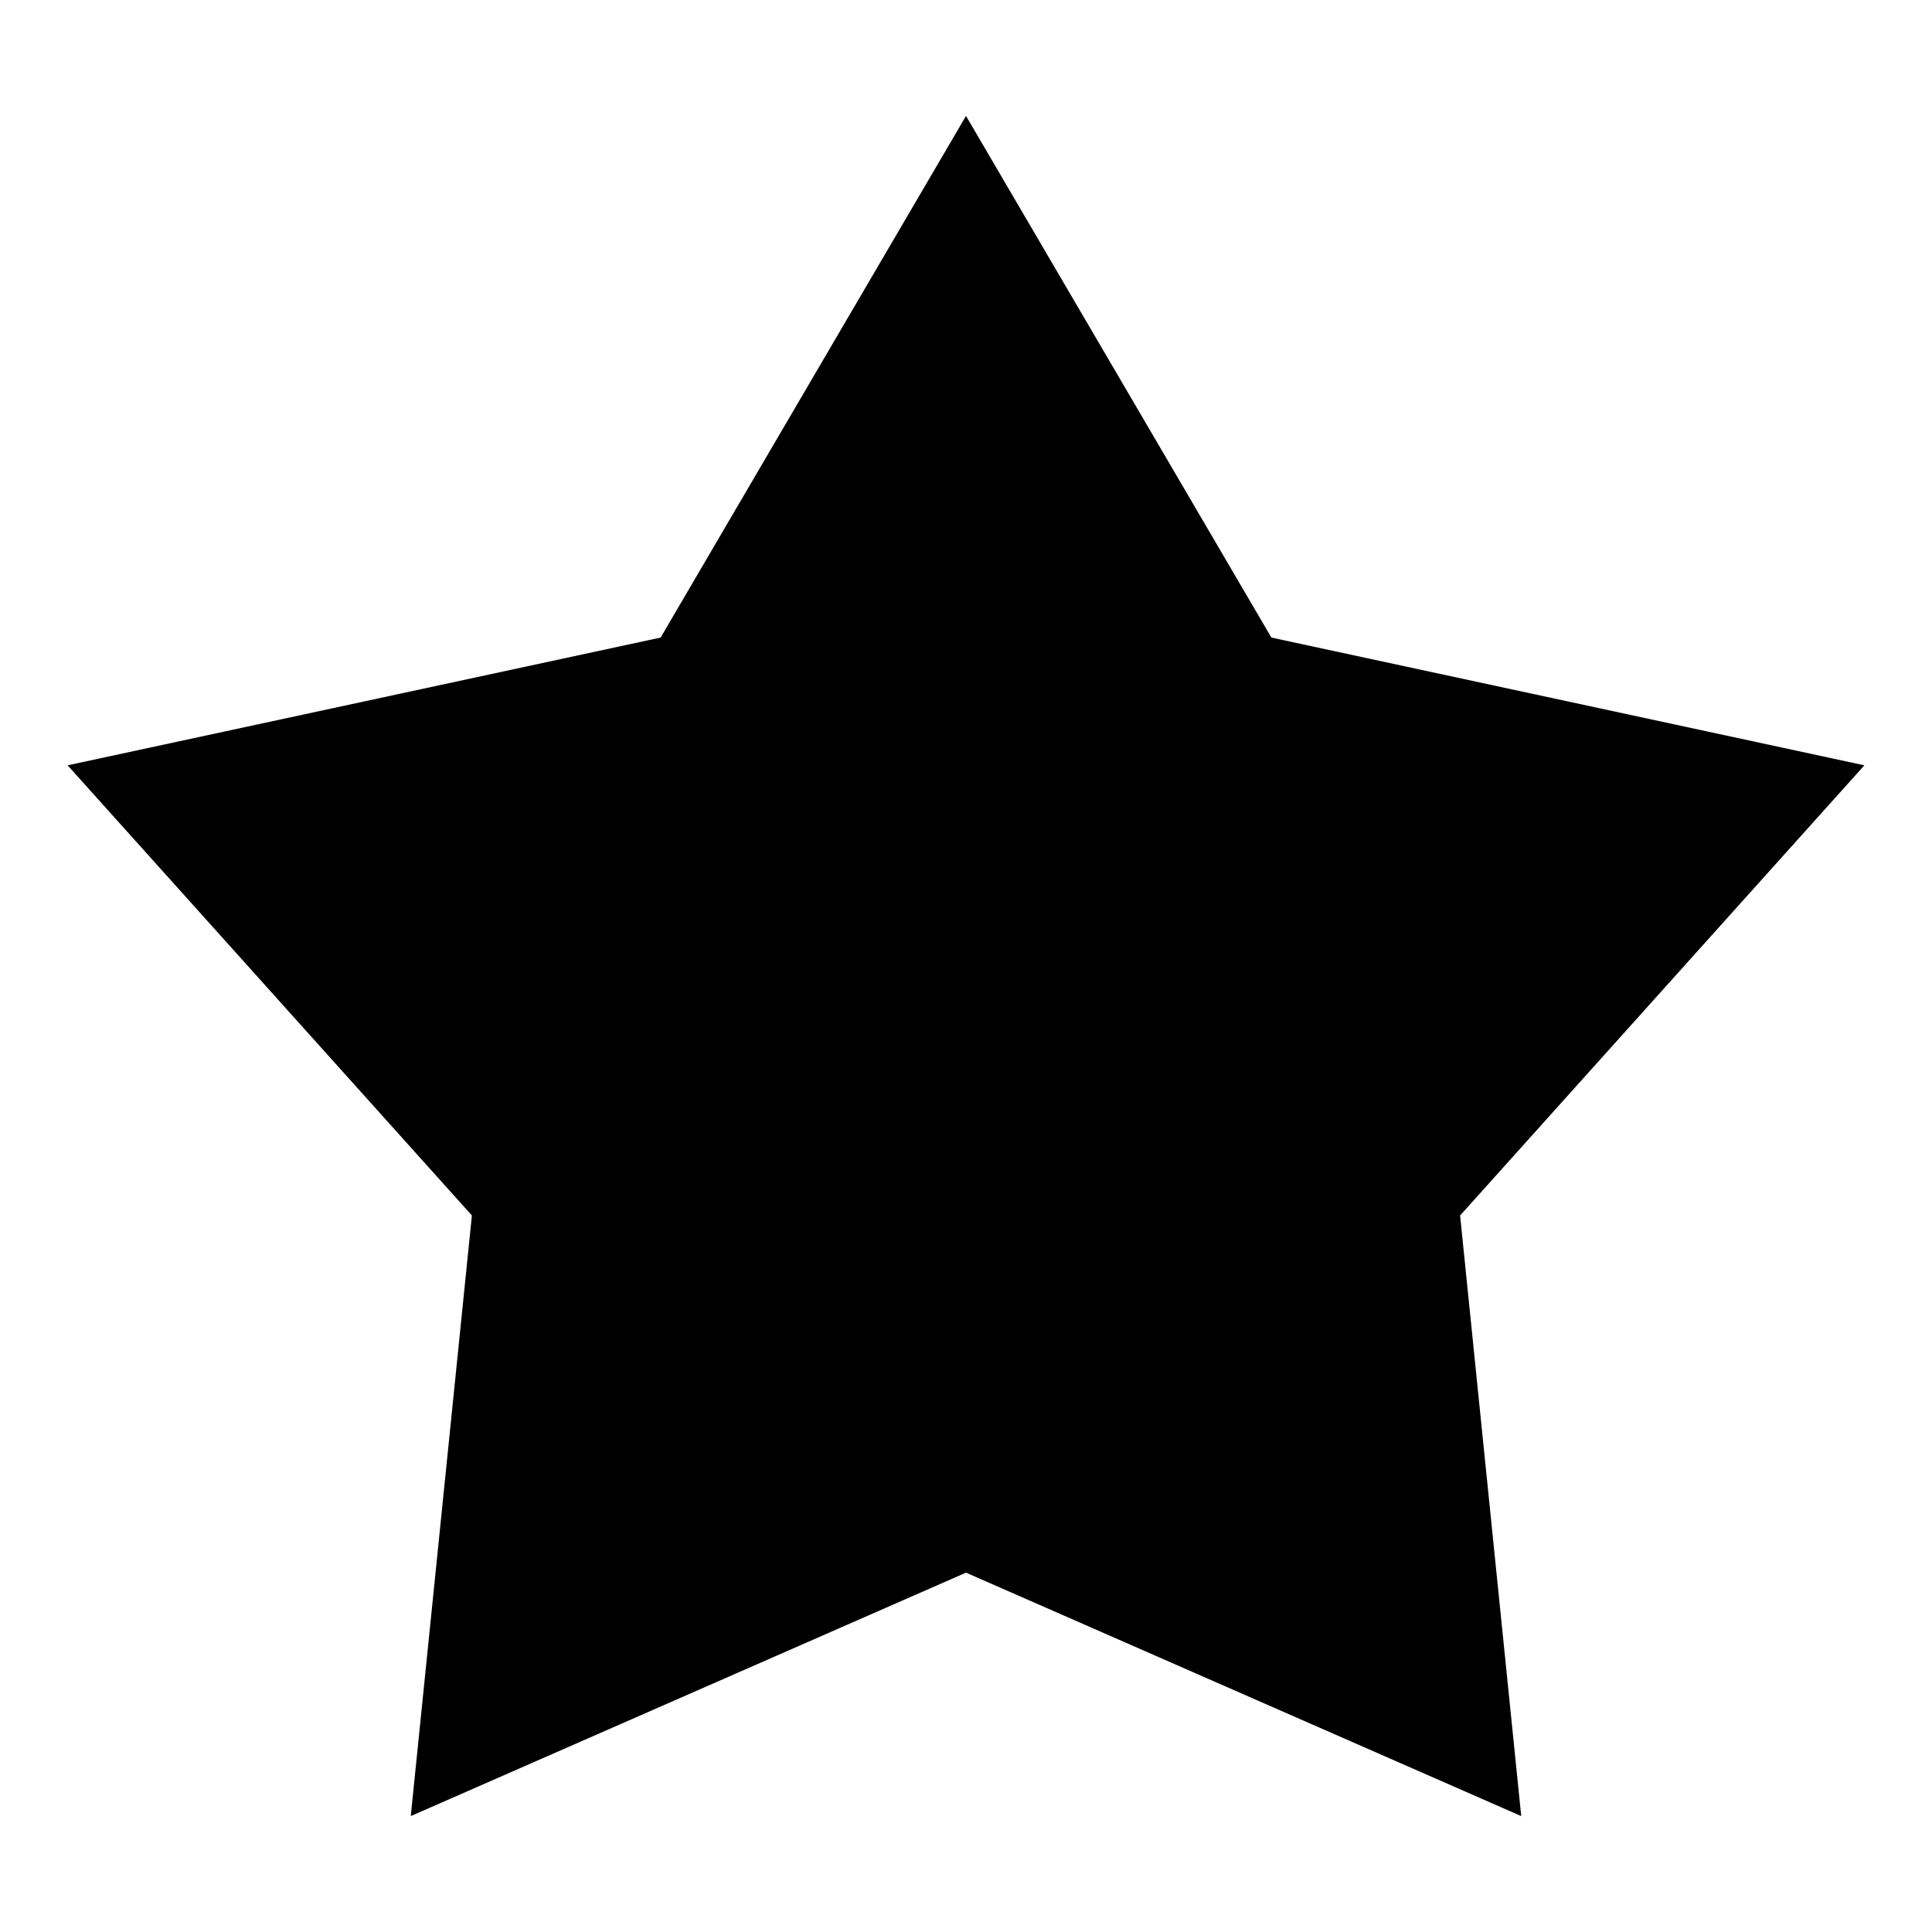 <svg viewBox="0 0 1024 1024" version="1.1" xmlns="http://www.w3.org/2000/svg">
  <path d="M512 61.44l161.853 276.48L988.16 405.637l-214.272 238.592L806.282 962.56 512 833.536 217.718 962.56l32.394-318.331L35.84 405.637 350.147 337.92 512 61.44z"></path>
</svg>